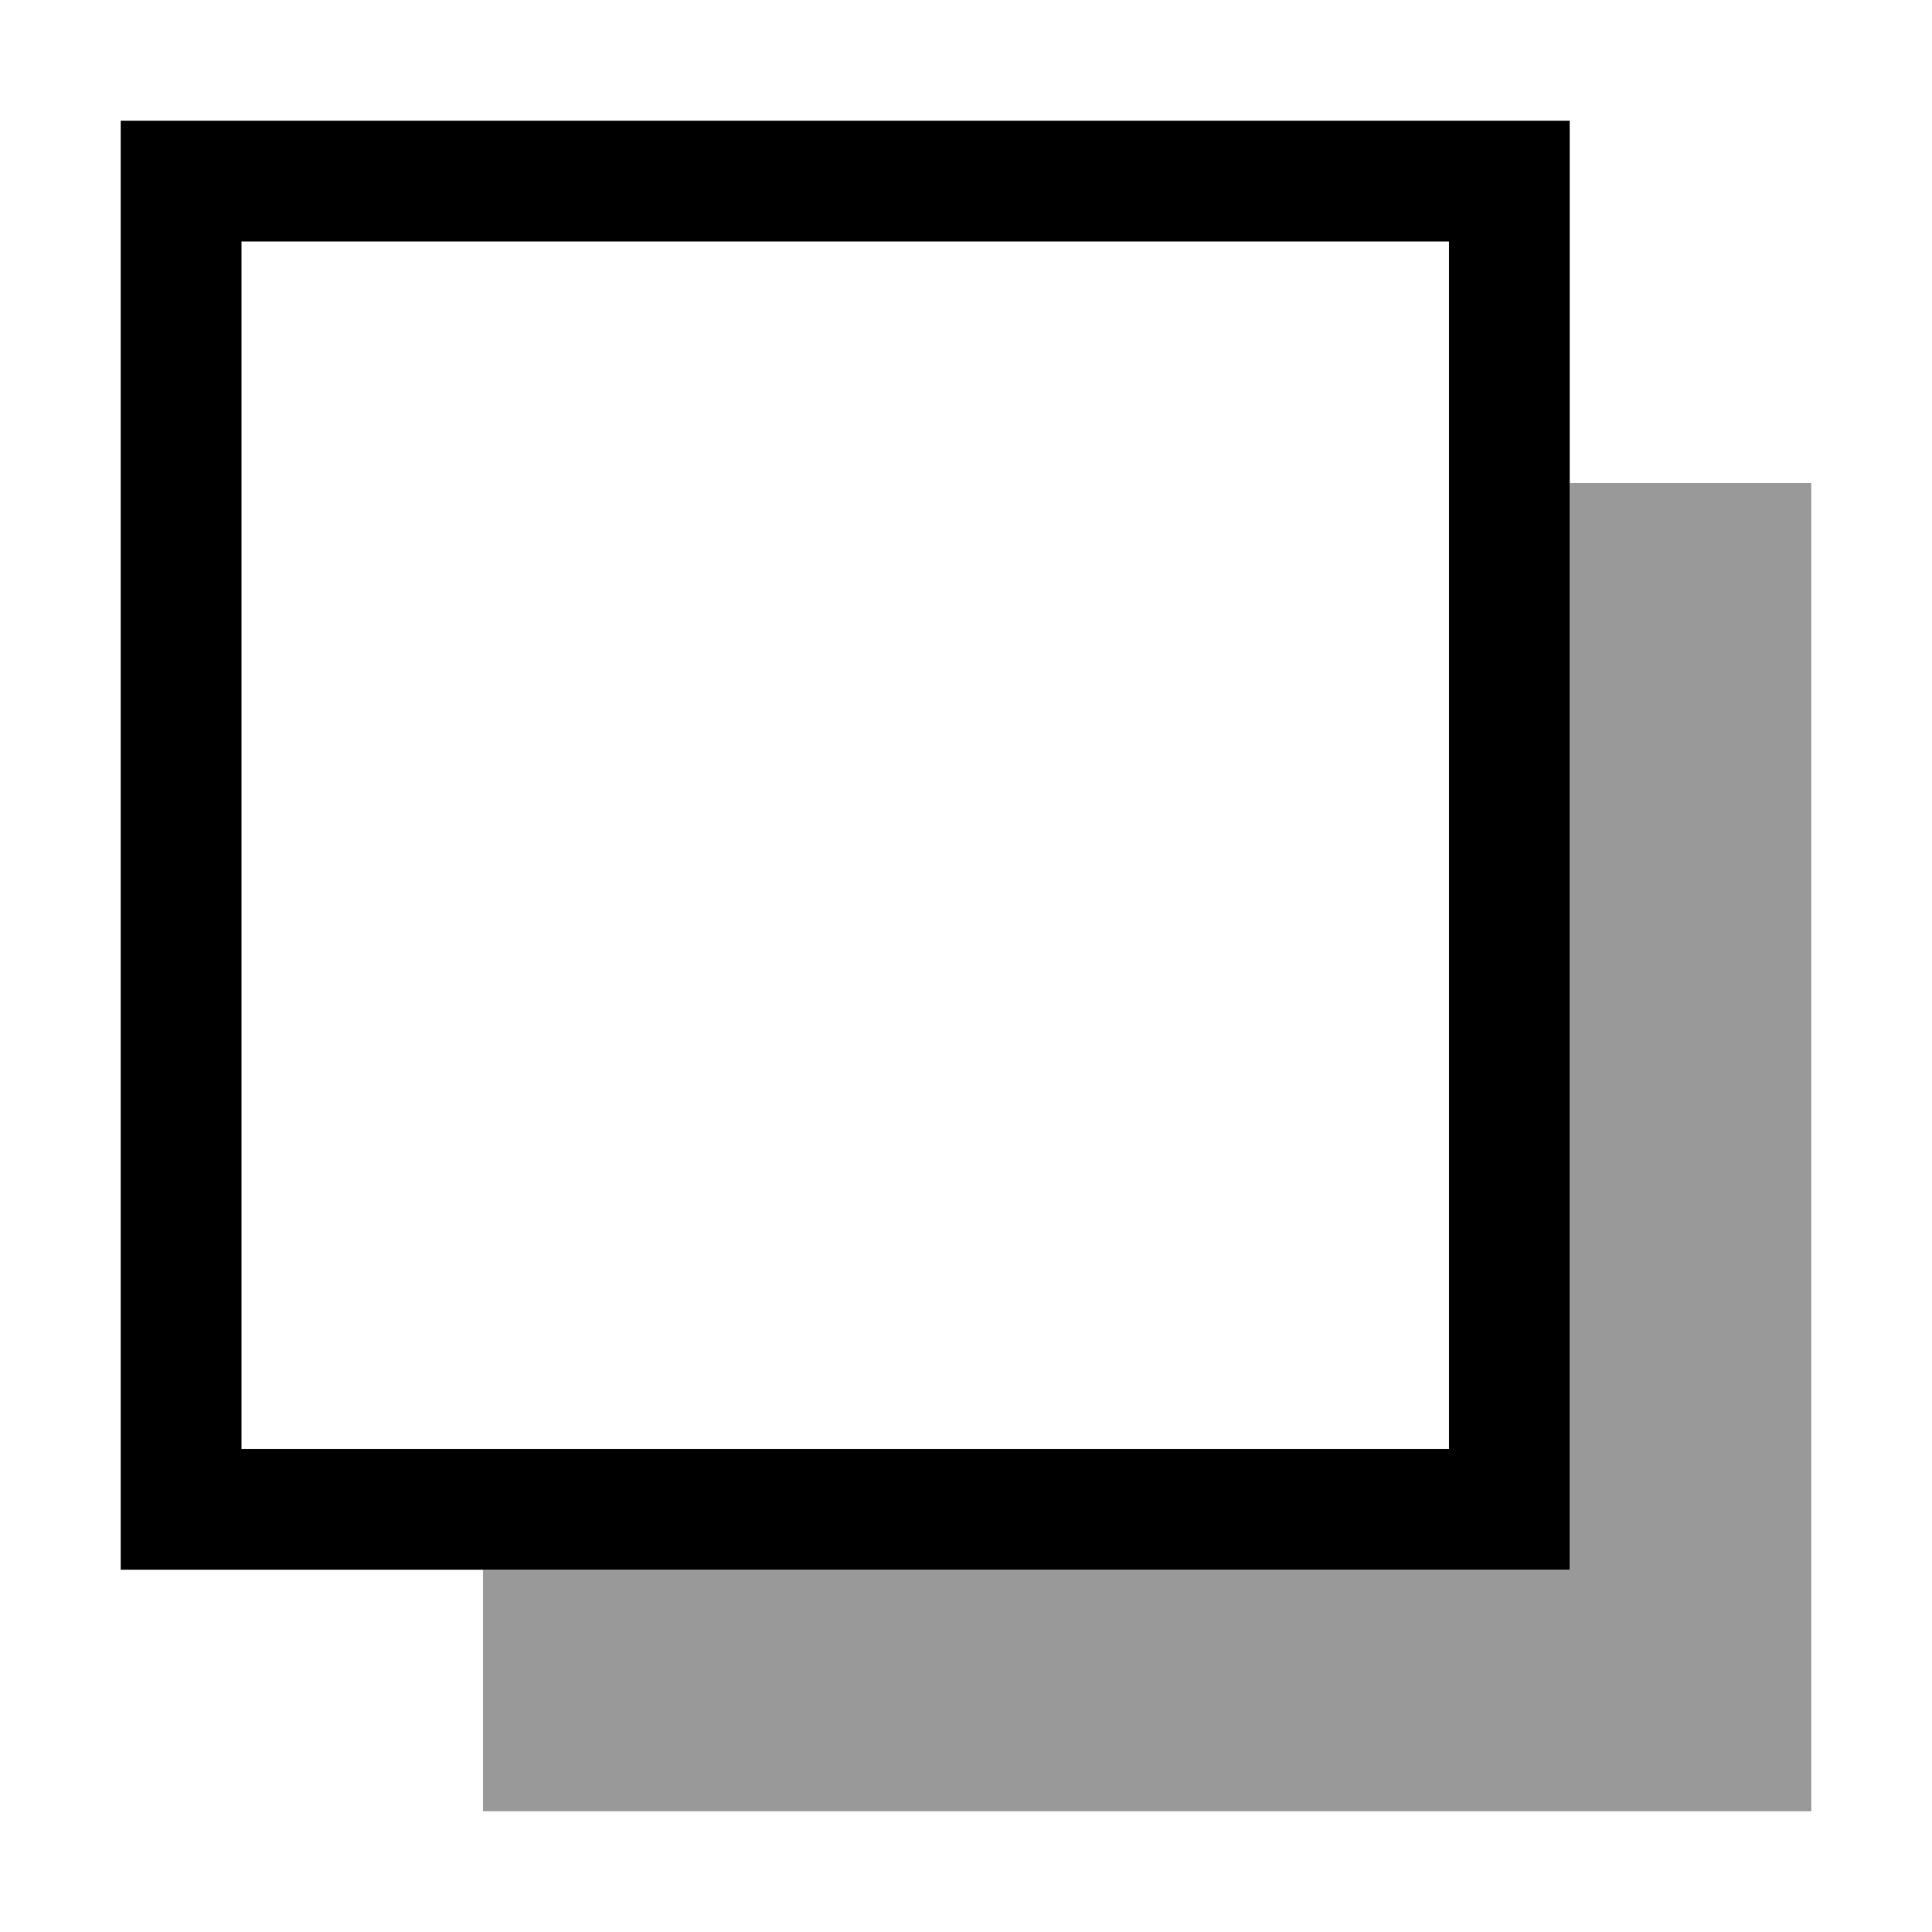 <svg width="16" height="16" viewBox="0 0 16 16" xmlns="http://www.w3.org/2000/svg"><style>@import '../colors.css';</style>
<path fill-rule="evenodd" clip-rule="evenodd" d="M13 1H1V13H13V1ZM12 2H2V12H12V2Z"/>
<path fill-rule="evenodd" clip-rule="evenodd" d="M15 4H13V13H4V15H15V4Z" fill-opacity="0.4"/>
</svg>
